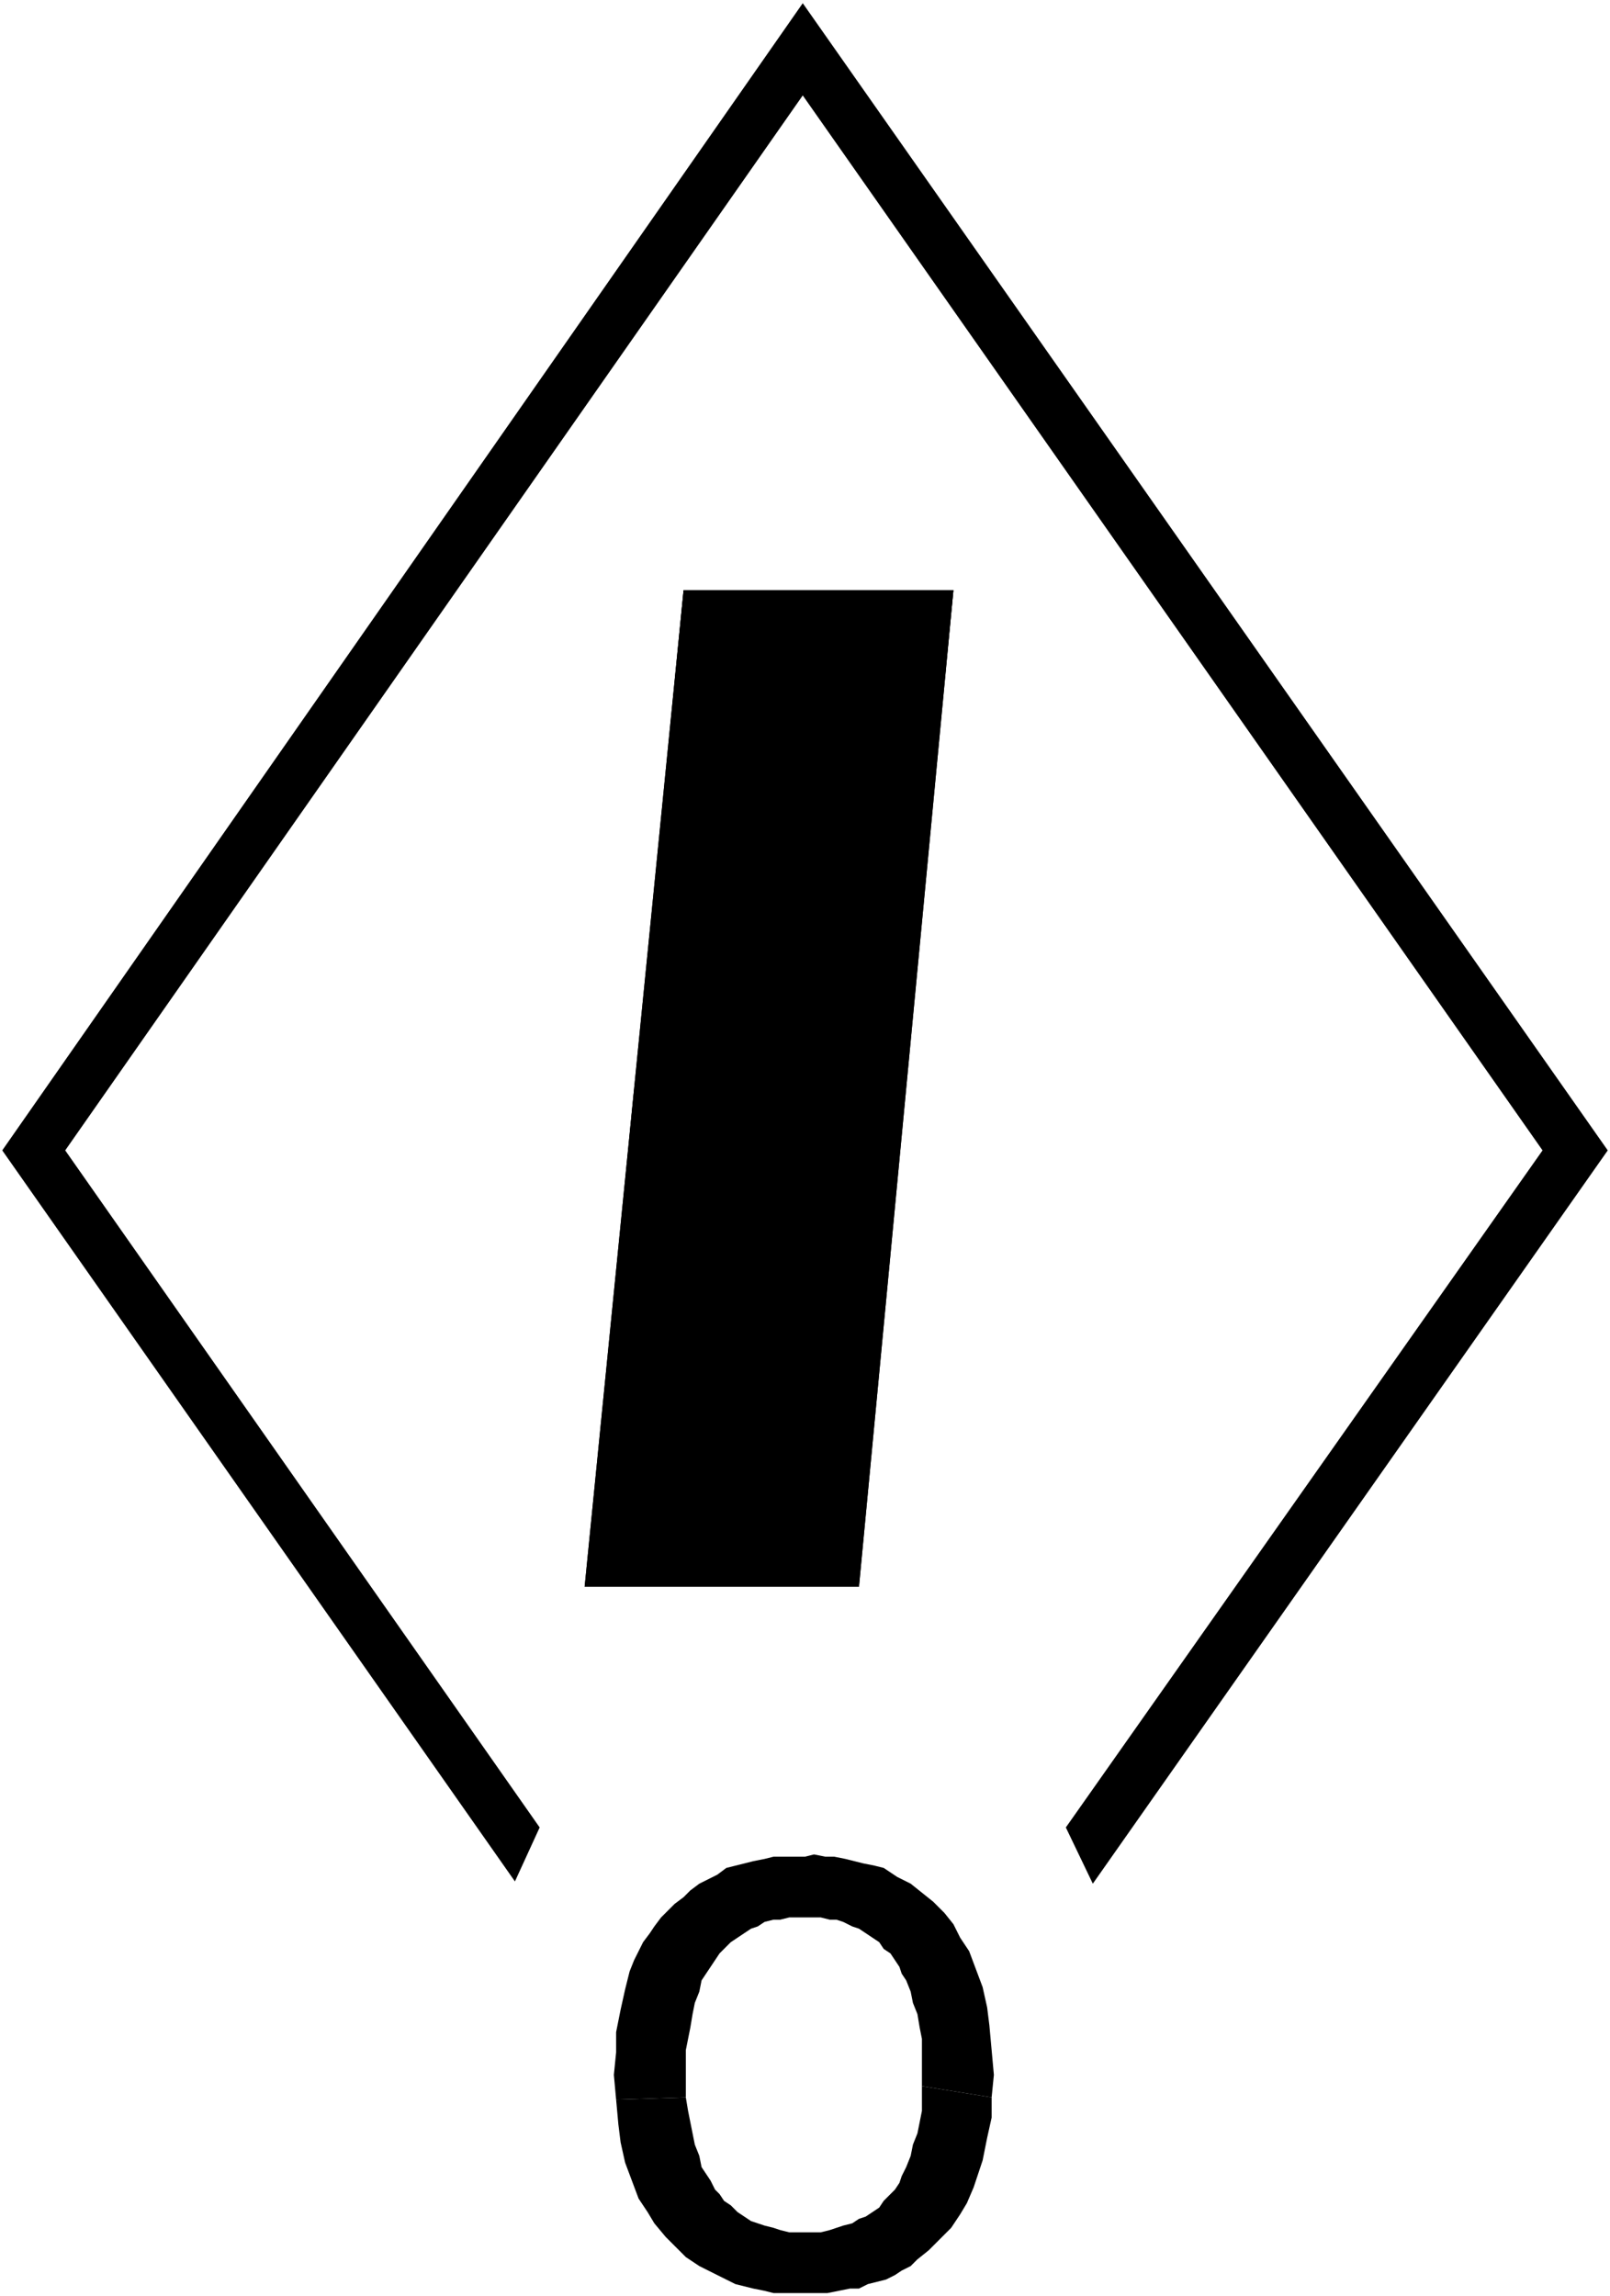 ﻿<?xml version="1.0" encoding="UTF-8"?>
<?xml-stylesheet type='text/css' href='S401Style.css'?>
<svg version="1.2" baseProfile="tiny" width="7.14mm" height="10.18mm" viewBox="-3.14 -7.84 7.16 10.20" xmlns="http://www.w3.org/2000/svg">
  <title>BOYLAT27F</title>
  <desc>river buoy, obstruction at the left side - off position - text area -d</desc>
  <g>
    <path class="fWHITE sWHITE" d="M -0.54,-0.79 L 0.68,-0.79 L 1.10,-5.22 L -0.10,-5.22 L -0.54,-0.79 Z" stroke-width="0.04" />
    <path class="fBLACK sBLACK" d="M 0.96,1.43 L 0.96,1.48 L 0.96,1.54 L 0.95,1.59 L 0.94,1.64 L 0.92,1.69 L 0.91,1.74 L 0.89,1.79 L 0.87,1.83 L 0.86,1.86 L 0.84,1.89 L 0.82,1.91 L 0.79,1.94 L 0.77,1.97 L 0.74,1.99 L 0.71,2.01 L 0.68,2.02 L 0.65,2.04 L 0.61,2.05 L 0.58,2.06 L 0.55,2.07 L 0.51,2.08 L 0.48,2.08 L 0.44,2.08 L 0.40,2.08 L 0.37,2.08 L 0.33,2.07 L 0.30,2.06 L 0.26,2.05 L 0.23,2.04 L 0.20,2.03 L 0.17,2.01 L 0.14,1.99 L 0.11,1.96 L 0.08,1.94 L 0.06,1.91 L 0.04,1.89 L 0.02,1.85 L 0.00,1.82 L -0.02,1.79 L -0.03,1.74 L -0.05,1.69 L -0.06,1.64 L -0.07,1.59 L -0.08,1.54 L -0.09,1.48 L -0.40,1.49 L -0.39,1.60 L -0.38,1.68 L -0.36,1.77 L -0.33,1.85 L -0.30,1.93 L -0.26,1.99 L -0.23,2.04 L -0.18,2.10 L -0.14,2.14 L -0.09,2.19 L -0.03,2.23 L 0.03,2.26 L 0.09,2.29 L 0.13,2.31 L 0.17,2.32 L 0.21,2.33 L 0.26,2.34 L 0.30,2.35 L 0.35,2.35 L 0.39,2.35 L 0.44,2.35 L 0.49,2.35 L 0.54,2.35 L 0.59,2.34 L 0.64,2.33 L 0.68,2.33 L 0.72,2.31 L 0.76,2.30 L 0.80,2.29 L 0.84,2.27 L 0.87,2.25 L 0.91,2.23 L 0.94,2.20 L 0.99,2.16 L 1.04,2.11 L 1.09,2.06 L 1.13,2.00 L 1.16,1.95 L 1.19,1.88 L 1.21,1.82 L 1.23,1.76 L 1.25,1.66 L 1.27,1.57 L 1.27,1.48 L 0.96,1.43 Z" stroke-width="0.04" />
    <path class="fBLACK sBLACK" d="M 0.44,0.41 L 0.39,0.41 L 0.35,0.41 L 0.30,0.41 L 0.26,0.42 L 0.21,0.43 L 0.17,0.44 L 0.13,0.45 L 0.09,0.46 L 0.05,0.49 L 0.01,0.51 L -0.03,0.53 L -0.07,0.56 L -0.10,0.59 L -0.14,0.62 L -0.17,0.65 L -0.20,0.68 L -0.23,0.72 L -0.25,0.75 L -0.28,0.79 L -0.30,0.83 L -0.32,0.87 L -0.34,0.92 L -0.35,0.96 L -0.36,1.00 L -0.38,1.09 L -0.40,1.19 L -0.40,1.28 L -0.41,1.38 L -0.40,1.49 L -0.09,1.48 L -0.09,1.43 L -0.09,1.38 L -0.09,1.32 L -0.09,1.27 L -0.08,1.22 L -0.07,1.17 L -0.06,1.11 L -0.05,1.06 L -0.03,1.01 L -0.02,0.96 L 0.00,0.93 L 0.02,0.90 L 0.04,0.87 L 0.06,0.84 L 0.08,0.82 L 0.11,0.79 L 0.14,0.77 L 0.17,0.75 L 0.20,0.73 L 0.23,0.72 L 0.26,0.70 L 0.30,0.69 L 0.33,0.69 L 0.37,0.68 L 0.40,0.68 L 0.44,0.68 L 0.44,0.41 Z" stroke-width="0.04" />
    <path class="fBLACK sBLACK" d="M 0.44,0.68 L 0.48,0.68 L 0.51,0.68 L 0.55,0.69 L 0.58,0.69 L 0.61,0.70 L 0.65,0.72 L 0.68,0.73 L 0.71,0.75 L 0.74,0.77 L 0.77,0.79 L 0.79,0.82 L 0.82,0.84 L 0.84,0.87 L 0.86,0.90 L 0.87,0.93 L 0.89,0.96 L 0.91,1.01 L 0.92,1.06 L 0.94,1.11 L 0.95,1.17 L 0.96,1.22 L 0.96,1.27 L 0.96,1.32 L 0.96,1.38 L 0.96,1.43 L 1.27,1.48 L 1.28,1.38 L 1.27,1.27 L 1.26,1.16 L 1.25,1.08 L 1.23,0.99 L 1.20,0.91 L 1.17,0.83 L 1.13,0.77 L 1.10,0.71 L 1.06,0.66 L 1.01,0.61 L 0.96,0.57 L 0.91,0.53 L 0.85,0.50 L 0.79,0.46 L 0.75,0.45 L 0.70,0.44 L 0.66,0.43 L 0.62,0.42 L 0.57,0.41 L 0.53,0.41 L 0.48,0.40 L 0.44,0.41 L 0.44,0.68 Z" stroke-width="0.04" />
    <path class="fBLACK sBLACK" d="M -0.85,0.52 L -3.13,-2.73 L 0.43,-7.83 L 4.01,-2.73 L 1.72,0.53 L 1.60,0.28 L 3.72,-2.73 L 0.43,-7.42 L -2.85,-2.73 L -0.74,0.28 L -0.85,0.52 Z" stroke-width="0" />
    <path class="fMIDGN sMIDGN" d="M -0.10,-5.22 L 1.10,-5.22 L 0.99,-4.09 L -0.21,-4.09 L -0.10,-5.22 Z" stroke-width="0.04" />
    <path class="fMIDGN sMIDGN" d="M -0.32,-3.00 L 0.88,-3.00 L 0.77,-1.87 L -0.43,-1.87 L -0.32,-3.00 Z" stroke-width="0.04" />
    <path class="f0 sBLACK" d="M -0.10,-5.22 L 1.10,-5.22 L 0.68,-0.79 L -0.54,-0.79 L -0.10,-5.22 Z" stroke-width="0.12" />
    <circle class="pivotPoint layout" fill="none" cx="0" cy="0" r="0.2" />
  </g>
</svg>